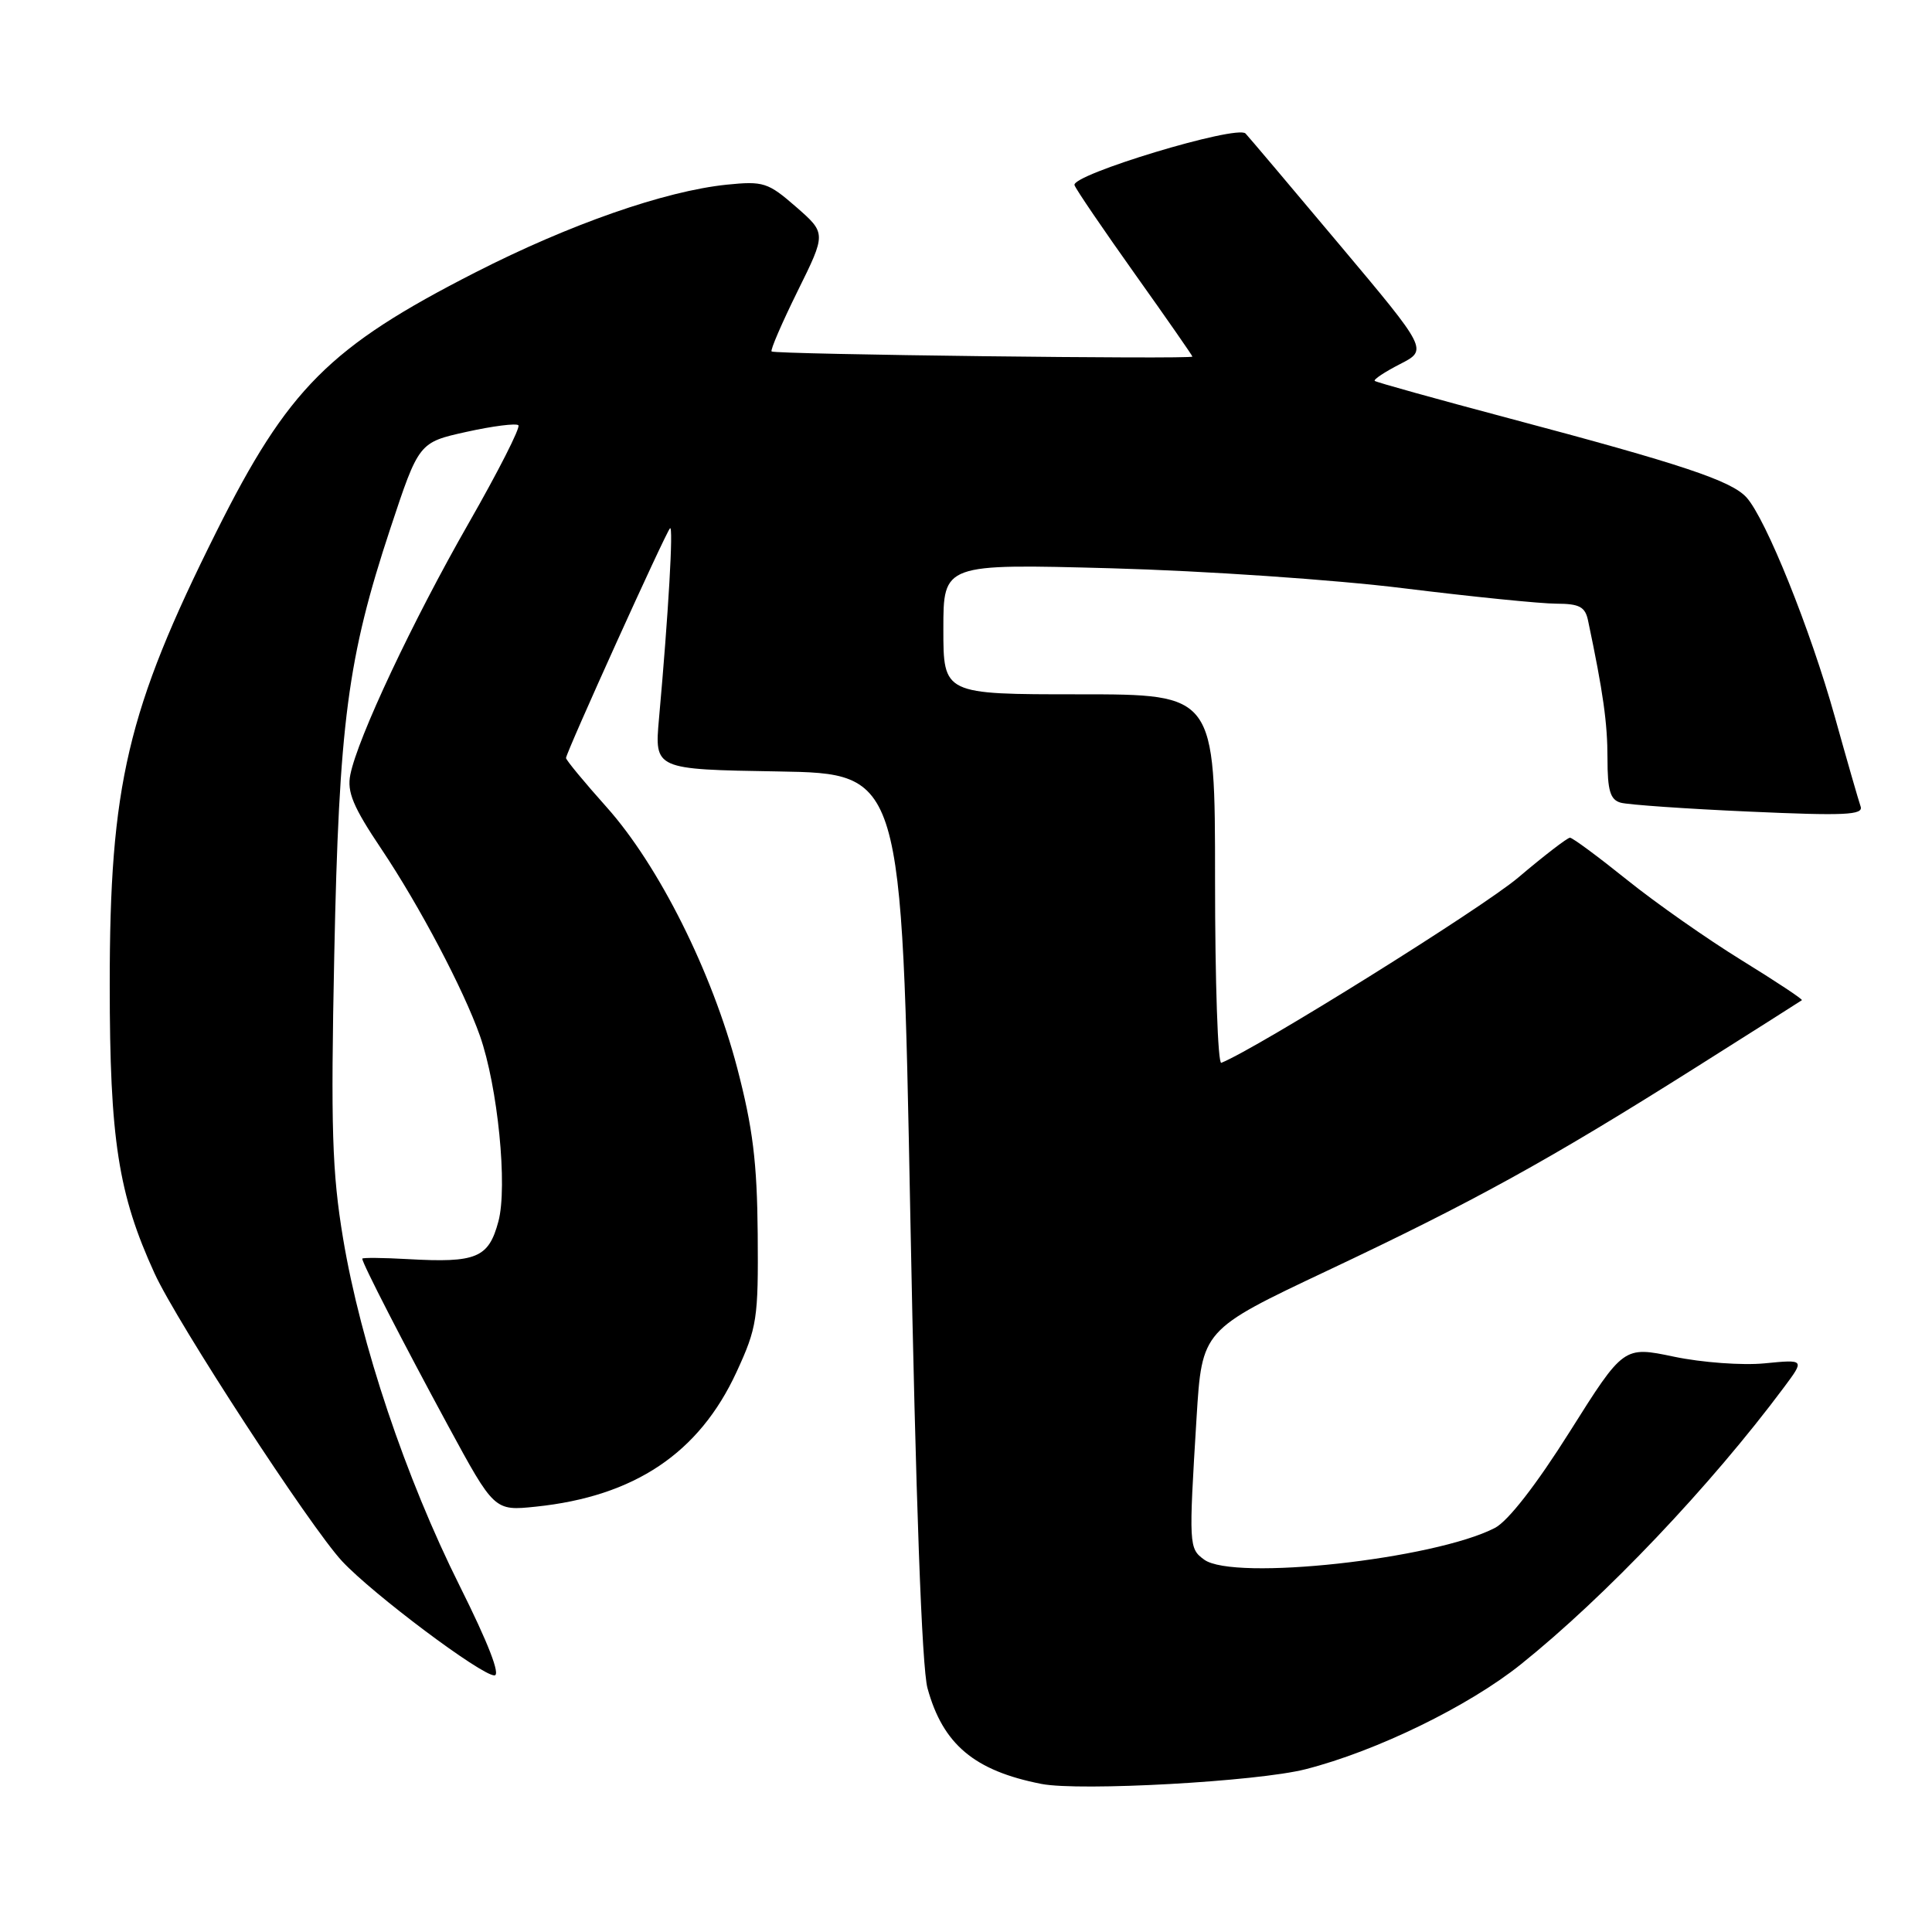 <?xml version="1.0" encoding="UTF-8" standalone="no"?>
<!DOCTYPE svg PUBLIC "-//W3C//DTD SVG 1.1//EN" "http://www.w3.org/Graphics/SVG/1.1/DTD/svg11.dtd" >
<svg xmlns="http://www.w3.org/2000/svg" xmlns:xlink="http://www.w3.org/1999/xlink" version="1.1" viewBox="0 0 256 256">
 <g >
 <path fill="currentColor"
d=" M 173.00 234.43 C 182.38 232.04 194.58 226.09 201.50 220.55 C 212.71 211.57 226.66 196.88 236.39 183.82 C 239.14 180.13 239.14 180.13 233.82 180.65 C 230.89 180.94 225.49 180.54 221.82 179.77 C 215.14 178.37 215.14 178.37 208.01 189.69 C 203.56 196.76 199.82 201.56 198.08 202.46 C 190.04 206.61 163.46 209.52 159.56 206.66 C 157.53 205.18 157.51 204.81 158.55 187.86 C 159.27 176.22 159.27 176.22 175.88 168.37 C 195.19 159.26 205.18 153.76 224.50 141.57 C 232.20 136.71 238.62 132.64 238.76 132.53 C 238.90 132.41 235.30 130.03 230.76 127.23 C 226.22 124.43 219.38 119.64 215.57 116.57 C 211.76 113.51 208.37 111.00 208.03 111.00 C 207.69 111.00 204.59 113.38 201.15 116.30 C 196.34 120.36 166.65 138.89 161.83 140.83 C 161.37 141.02 161.00 130.10 161.00 116.58 C 161.00 92.00 161.00 92.00 143.00 92.00 C 125.00 92.00 125.00 92.00 125.00 83.35 C 125.00 74.70 125.00 74.70 147.25 75.30 C 159.61 75.64 176.83 76.81 186.00 77.95 C 195.07 79.07 204.18 79.99 206.23 79.99 C 209.29 80.00 210.05 80.40 210.43 82.25 C 212.43 91.74 213.00 95.80 213.00 100.48 C 213.00 104.75 213.36 105.97 214.75 106.36 C 215.71 106.63 223.37 107.17 231.76 107.54 C 244.43 108.11 246.94 108.00 246.54 106.86 C 246.28 106.11 244.74 100.78 243.13 95.00 C 239.89 83.41 233.99 68.75 231.42 65.91 C 229.41 63.70 222.89 61.52 200.00 55.44 C 190.38 52.88 182.35 50.65 182.16 50.47 C 181.97 50.29 183.47 49.29 185.50 48.25 C 189.20 46.36 189.20 46.36 177.50 32.43 C 171.07 24.77 165.46 18.13 165.04 17.69 C 163.92 16.50 141.85 23.17 142.38 24.54 C 142.61 25.16 146.23 30.46 150.40 36.33 C 154.58 42.20 158.00 47.12 158.00 47.25 C 158.00 47.63 102.62 46.96 102.24 46.57 C 102.05 46.39 103.61 42.79 105.69 38.57 C 109.48 30.91 109.48 30.91 105.49 27.42 C 101.76 24.17 101.16 23.98 96.29 24.47 C 88.08 25.32 75.50 29.71 63.00 36.09 C 43.64 45.97 38.16 51.46 28.65 70.50 C 16.86 94.10 14.53 104.02 14.54 130.50 C 14.54 150.98 15.67 158.22 20.48 168.73 C 23.48 175.29 41.12 202.35 45.34 206.88 C 49.40 211.23 63.76 222.00 65.51 222.00 C 66.36 222.00 64.70 217.73 60.93 210.18 C 53.75 195.82 47.79 178.07 45.46 164.10 C 44.00 155.32 43.82 149.49 44.29 126.60 C 44.92 95.79 46.06 87.16 51.71 70.06 C 55.50 58.62 55.50 58.62 61.83 57.22 C 65.31 56.45 68.40 56.06 68.69 56.35 C 68.98 56.65 66.02 62.47 62.12 69.29 C 54.68 82.29 47.39 97.78 46.42 102.65 C 45.96 104.93 46.79 106.92 50.53 112.49 C 55.57 120.01 61.41 131.08 63.59 137.24 C 65.96 143.98 67.28 157.23 66.04 161.85 C 64.74 166.69 63.14 167.35 54.06 166.84 C 50.73 166.65 48.00 166.63 48.00 166.78 C 48.00 167.39 53.46 178.00 59.34 188.85 C 65.50 200.21 65.50 200.21 71.00 199.64 C 84.08 198.28 92.63 192.55 97.59 181.81 C 100.32 175.89 100.49 174.75 100.40 163.50 C 100.32 154.00 99.75 149.42 97.68 141.50 C 94.34 128.78 87.30 114.70 80.38 106.95 C 77.42 103.64 75.00 100.71 75.00 100.44 C 75.00 99.74 88.19 70.59 88.78 70.00 C 89.25 69.52 88.57 81.33 87.32 95.22 C 86.72 101.95 86.72 101.95 103.11 102.22 C 119.50 102.50 119.50 102.50 120.62 161.00 C 121.34 198.67 122.15 221.00 122.90 223.70 C 124.94 231.14 129.11 234.64 138.00 236.38 C 143.08 237.37 166.61 236.07 173.00 234.43 Z "/>
</g>
</svg>